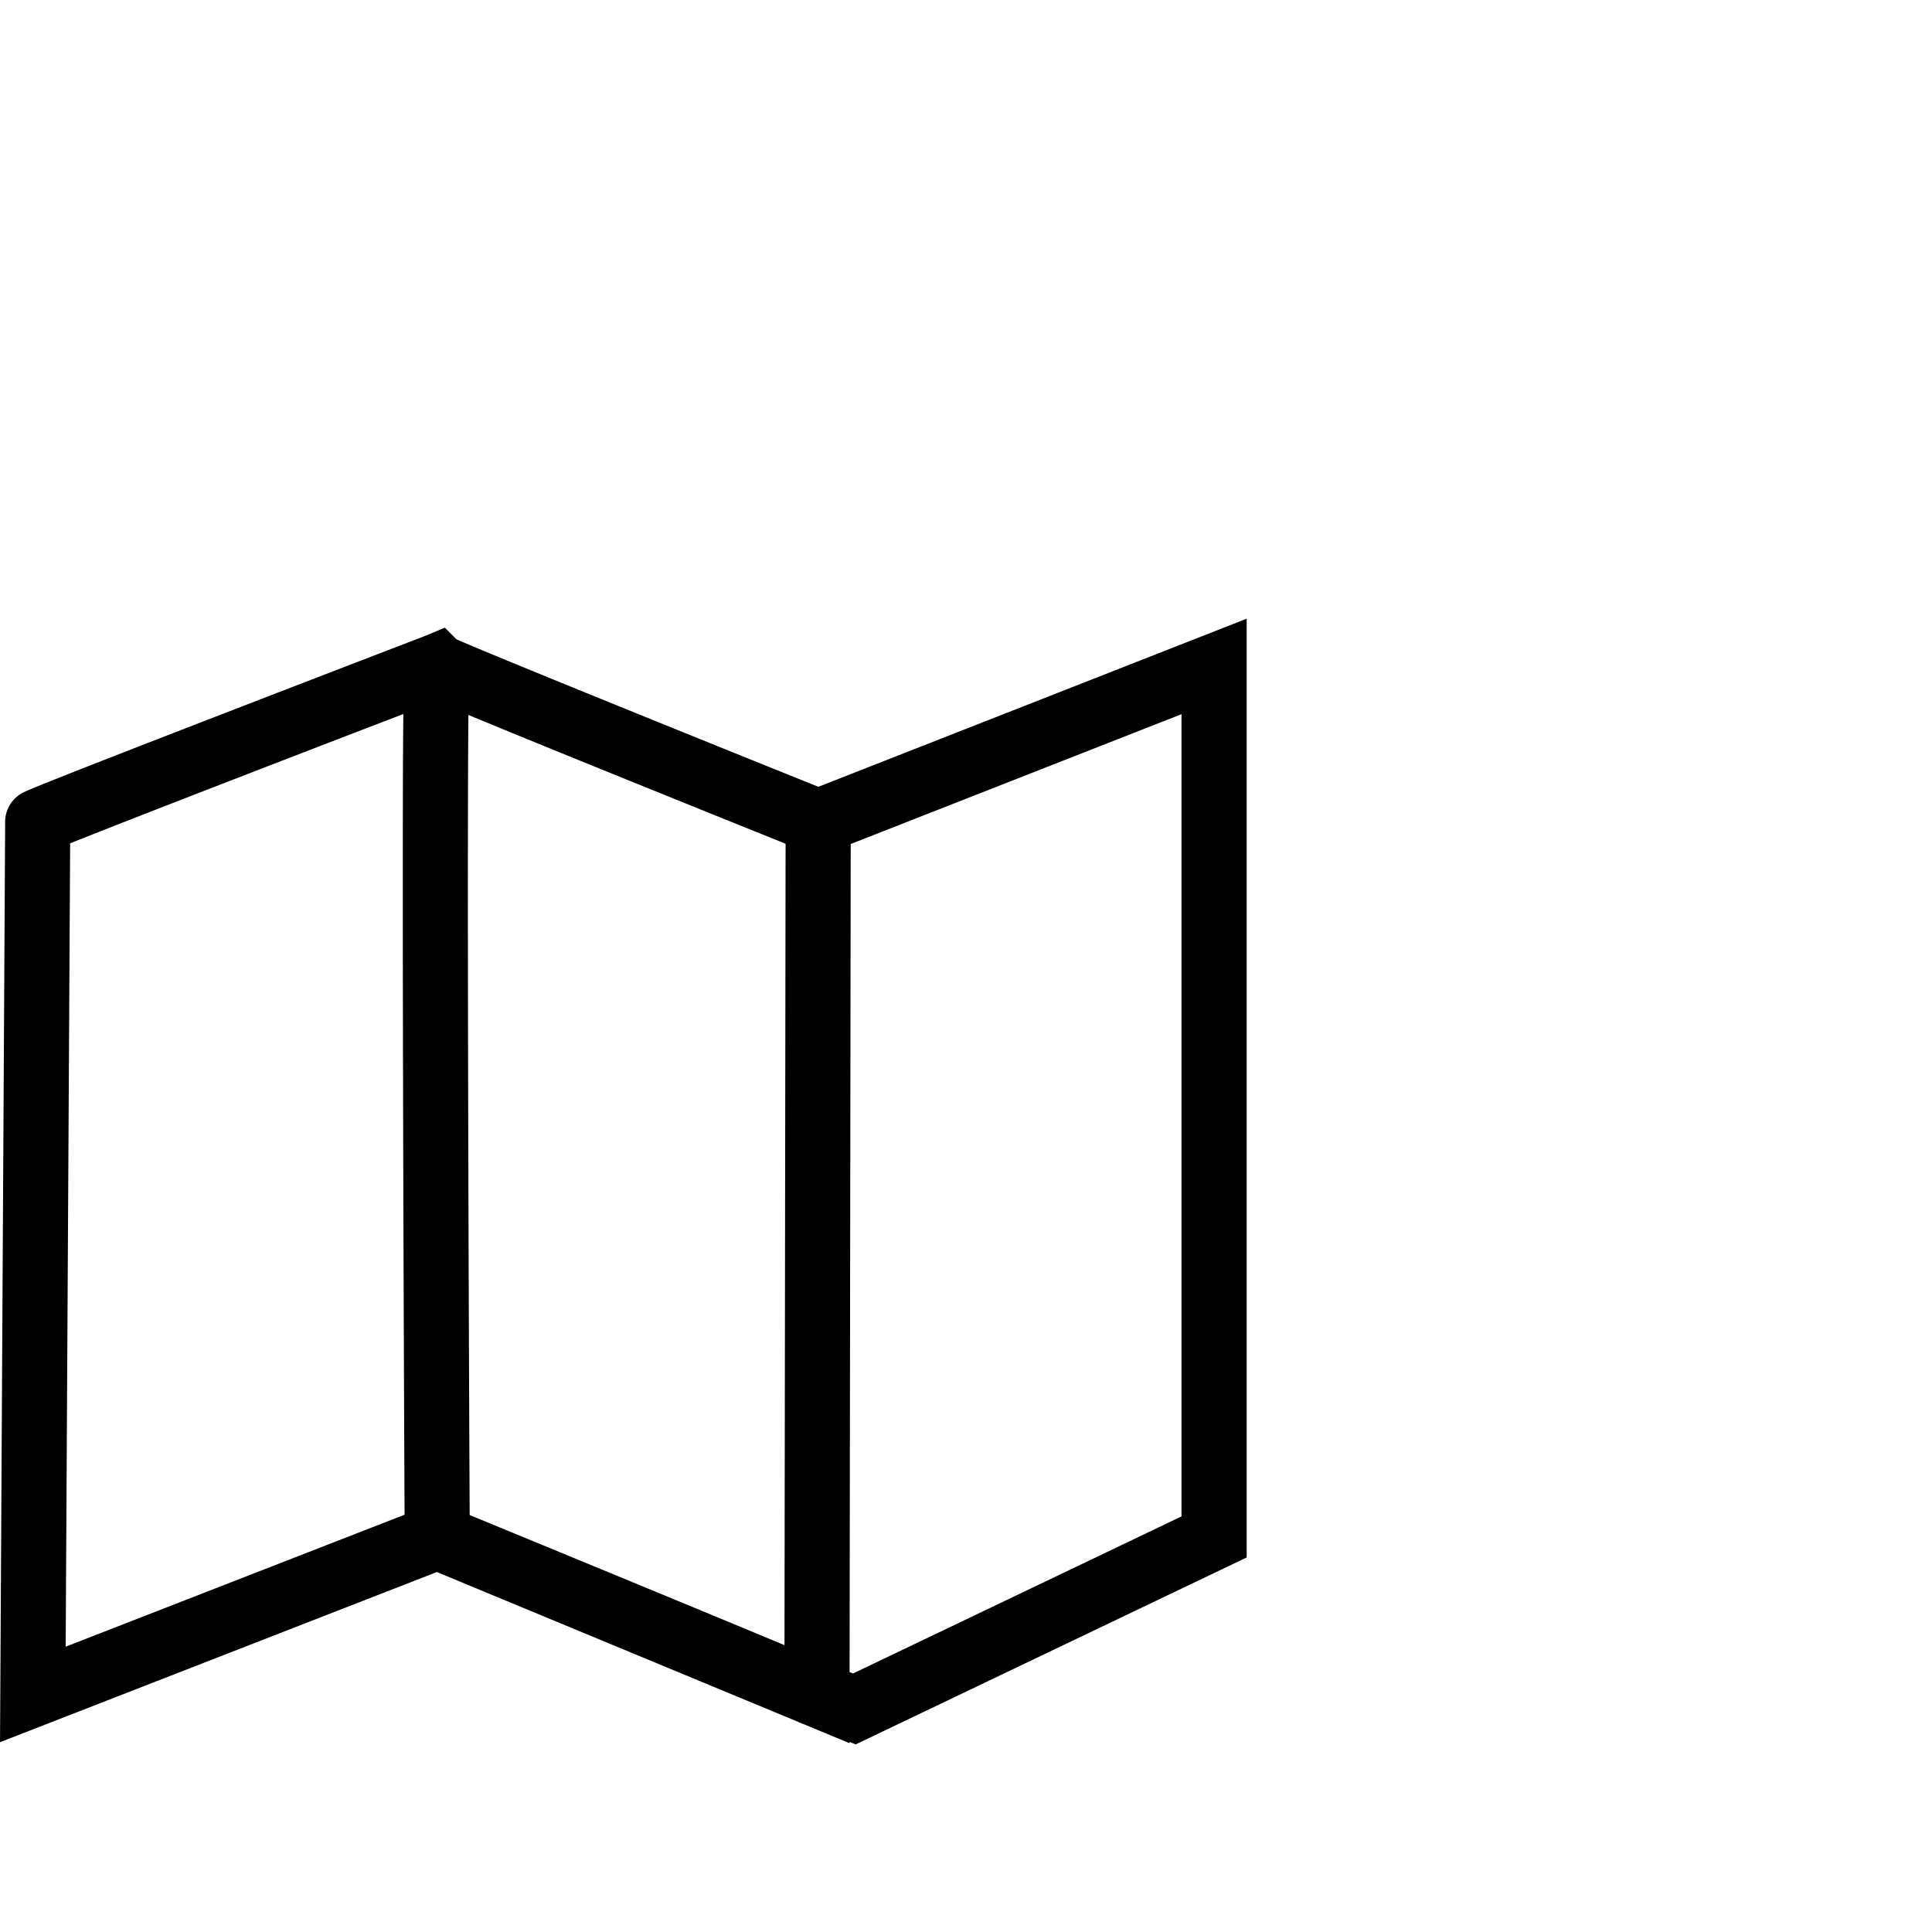 
<svg xmlns="http://www.w3.org/2000/svg" width="42" height="42" viewBox="0 0 89 32" id="basic_map">
  <path d="M1363.473,8193.25l-.288-.111v.056l-2.055-.853-.279-.108-.013-.013-16.662-6.91-20.123,7.838.236-42.353v-.011a1.515,1.515,0,0,1,.908-1.419c.053-.025.119-.055.207-.092.142-.061.342-.144.612-.252.482-.195,1.188-.475,2.1-.833,1.529-.6,3.66-1.429,6.334-2.463,4.271-1.652,8.594-3.312,9.148-3.524l.018-.008.928-.387.536.536c1.454.65,10.406,4.275,16.671,6.795l19.73-7.744v43.246l-.853.408Zm-.284-3.328.159.062,15.131-7.236v-36.955l-15.238,5.981Zm-35.906-38.18-.206,37.008,15.612-6.08c-.013-2.813-.049-10.947-.068-19-.014-5.82-.018-10.46-.01-13.794,0-1.7.011-3.072.021-4.091C1336.86,8148,1329.7,8150.771,1327.283,8151.743Zm18.406,30.944c1.513.623,4.662,1.92,7.788,3.211,2.533,1.046,4.557,1.885,6.013,2.491l.7.292.051-36.918c-1.517-.611-4.649-1.873-7.764-3.136-2.536-1.028-4.565-1.855-6.031-2.46l-.817-.337C1345.574,8151.894,1345.627,8169.78,1345.688,8182.687Z" transform="translate(-1324.052 -8141.393)"/>
</svg>
